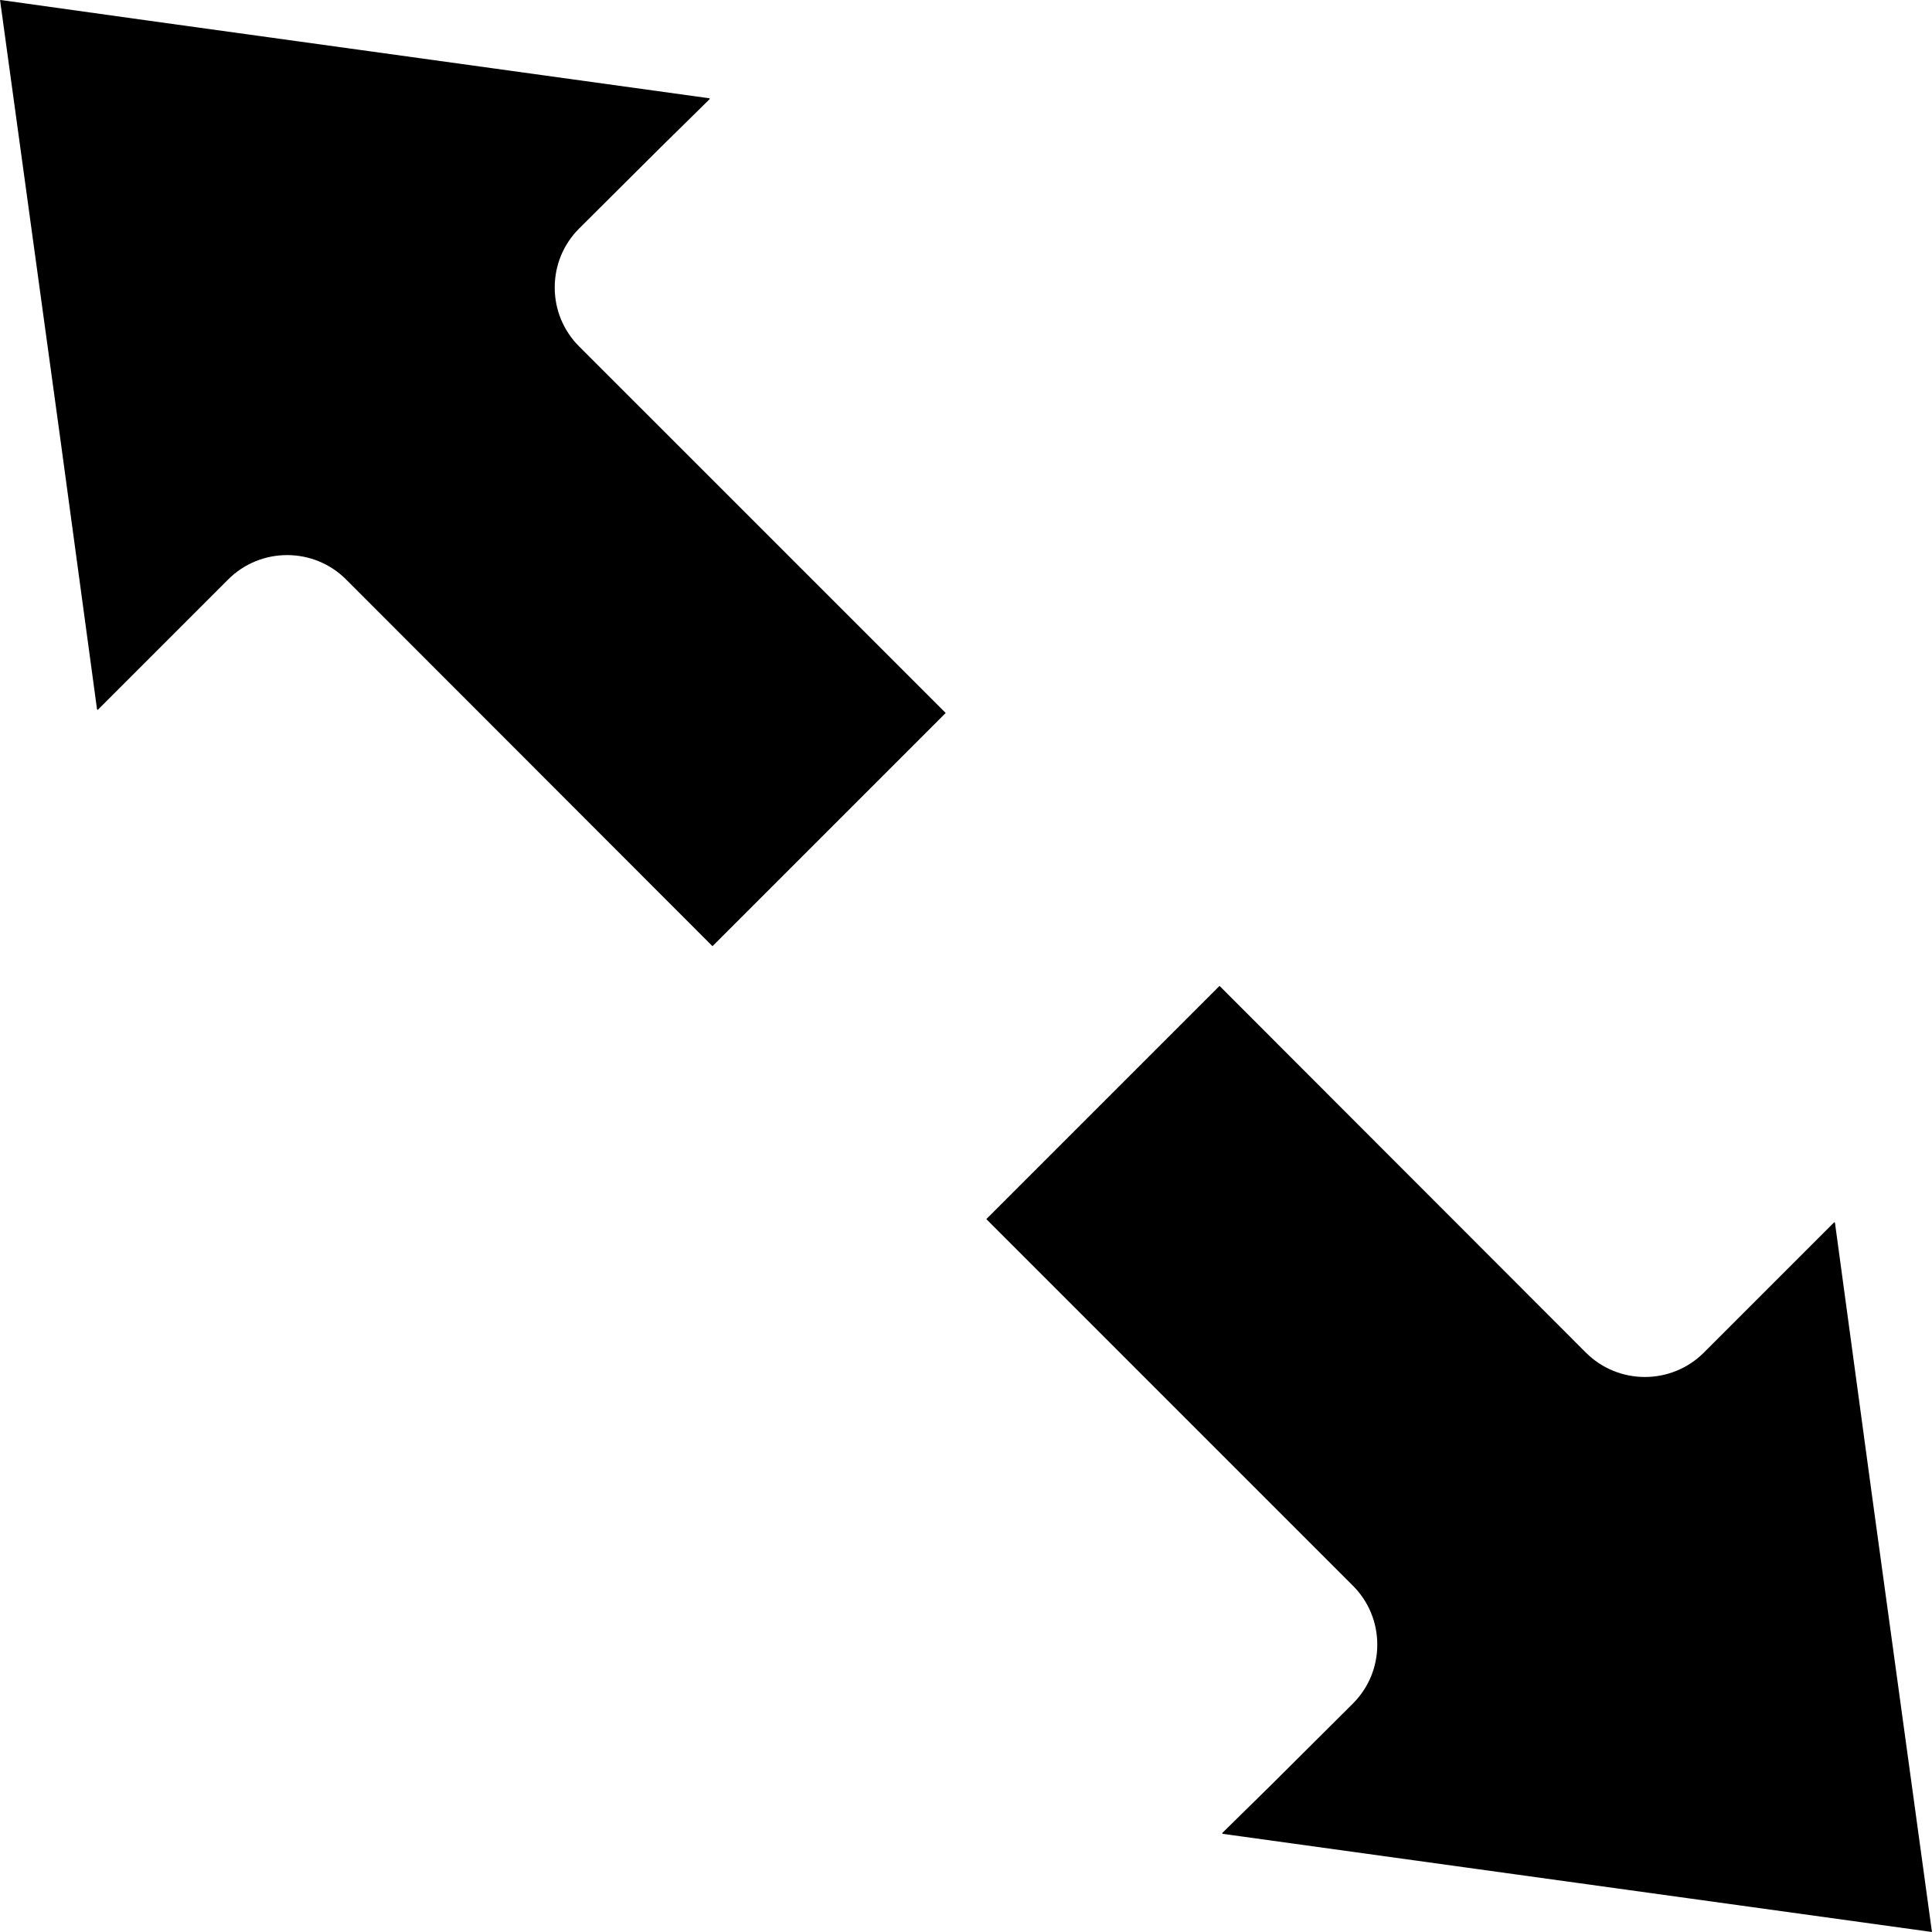 <?xml version="1.0" encoding="UTF-8" standalone="no"?>
<!--?xml version="1.0" encoding="utf-8"?-->

<!-- Generator: Adobe Illustrator 18.1.1, SVG Export Plug-In . SVG Version: 6.00 Build 0)  -->

<svg
   version="1.1"
   id="_x31_0"
   x="0px"
   y="0px"
   viewBox="0 0 512 512"
   style="width: 512px; height: 512px; opacity: 1;"
   xml:space="preserve"
   sodipodi:docname="tbZoomInSelect.svg"
   inkscape:version="1.3.2 (091e20e, 2023-11-25)"
   xmlns:inkscape="http://www.inkscape.org/namespaces/inkscape"
   xmlns:sodipodi="http://sodipodi.sourceforge.net/DTD/sodipodi-0.dtd"
   xmlns="http://www.w3.org/2000/svg"
   xmlns:svg="http://www.w3.org/2000/svg"><defs
   id="defs2" /><sodipodi:namedview
   id="namedview2"
   pagecolor="#ffffff"
   bordercolor="#000000"
   borderopacity="0.25"
   inkscape:showpageshadow="2"
   inkscape:pageopacity="0.0"
   inkscape:pagecheckerboard="0"
   inkscape:deskcolor="#d1d1d1"
   inkscape:zoom="1.0957031"
   inkscape:cx="256"
   inkscape:cy="256"
   inkscape:window-width="1664"
   inkscape:window-height="1212"
   inkscape:window-x="1080"
   inkscape:window-y="243"
   inkscape:window-maximized="0"
   inkscape:current-layer="g2" />
<style
   type="text/css"
   id="style1">
	.st0{fill:#374149;}
</style>
<g
   id="g2">
	<path
   class="st0"
   d="M147.008,76.184c0-5.906,2.297-11.461,6.477-15.636l21.542-21.452L188.1,26.237h-0.015l0.019-0.019   l-0.125-0.016l0.145-0.14L39.784,5.531L0.195,0v0.004L0.172,0l0.004,0.047L0.012,0.023l16.074,117.018l9.636,71.001l0.016-0.016   l0.004,0.031l0.082-0.082l0.031,0.199l34.604-34.604c8.617-8.621,22.651-8.621,31.268,0l97.086,97.179l61.802-61.802L153.485,91.82   C149.305,87.641,147.008,82.09,147.008,76.184z"
   style="fill:#000000;fill-opacity:1"
   id="path1" />
	<path
   class="st0"
   d="M511.988,512l-16.074-117.038l-9.636-70.978l-0.012,0.012l-0.004-0.035l-0.086,0.086l-0.028-0.199   l-34.603,34.603c-8.625,8.621-22.652,8.621-31.276,0l-96.707-96.808l-0.258-0.258l0,0l-0.113-0.114l-61.541,61.541l-0.133,0.129   l-0.129,0.137l97.125,97.128c4.179,4.176,6.48,9.726,6.48,15.636c0,5.906-2.301,11.461-6.472,15.632l-21.578,21.484l-13.046,12.823   l0.024,0.004l-0.024,0.023l0.122,0.016l-0.141,0.141L511.988,512z"
   style="fill:#000000;fill-opacity:1"
   id="path2" />
</g>
</svg>
